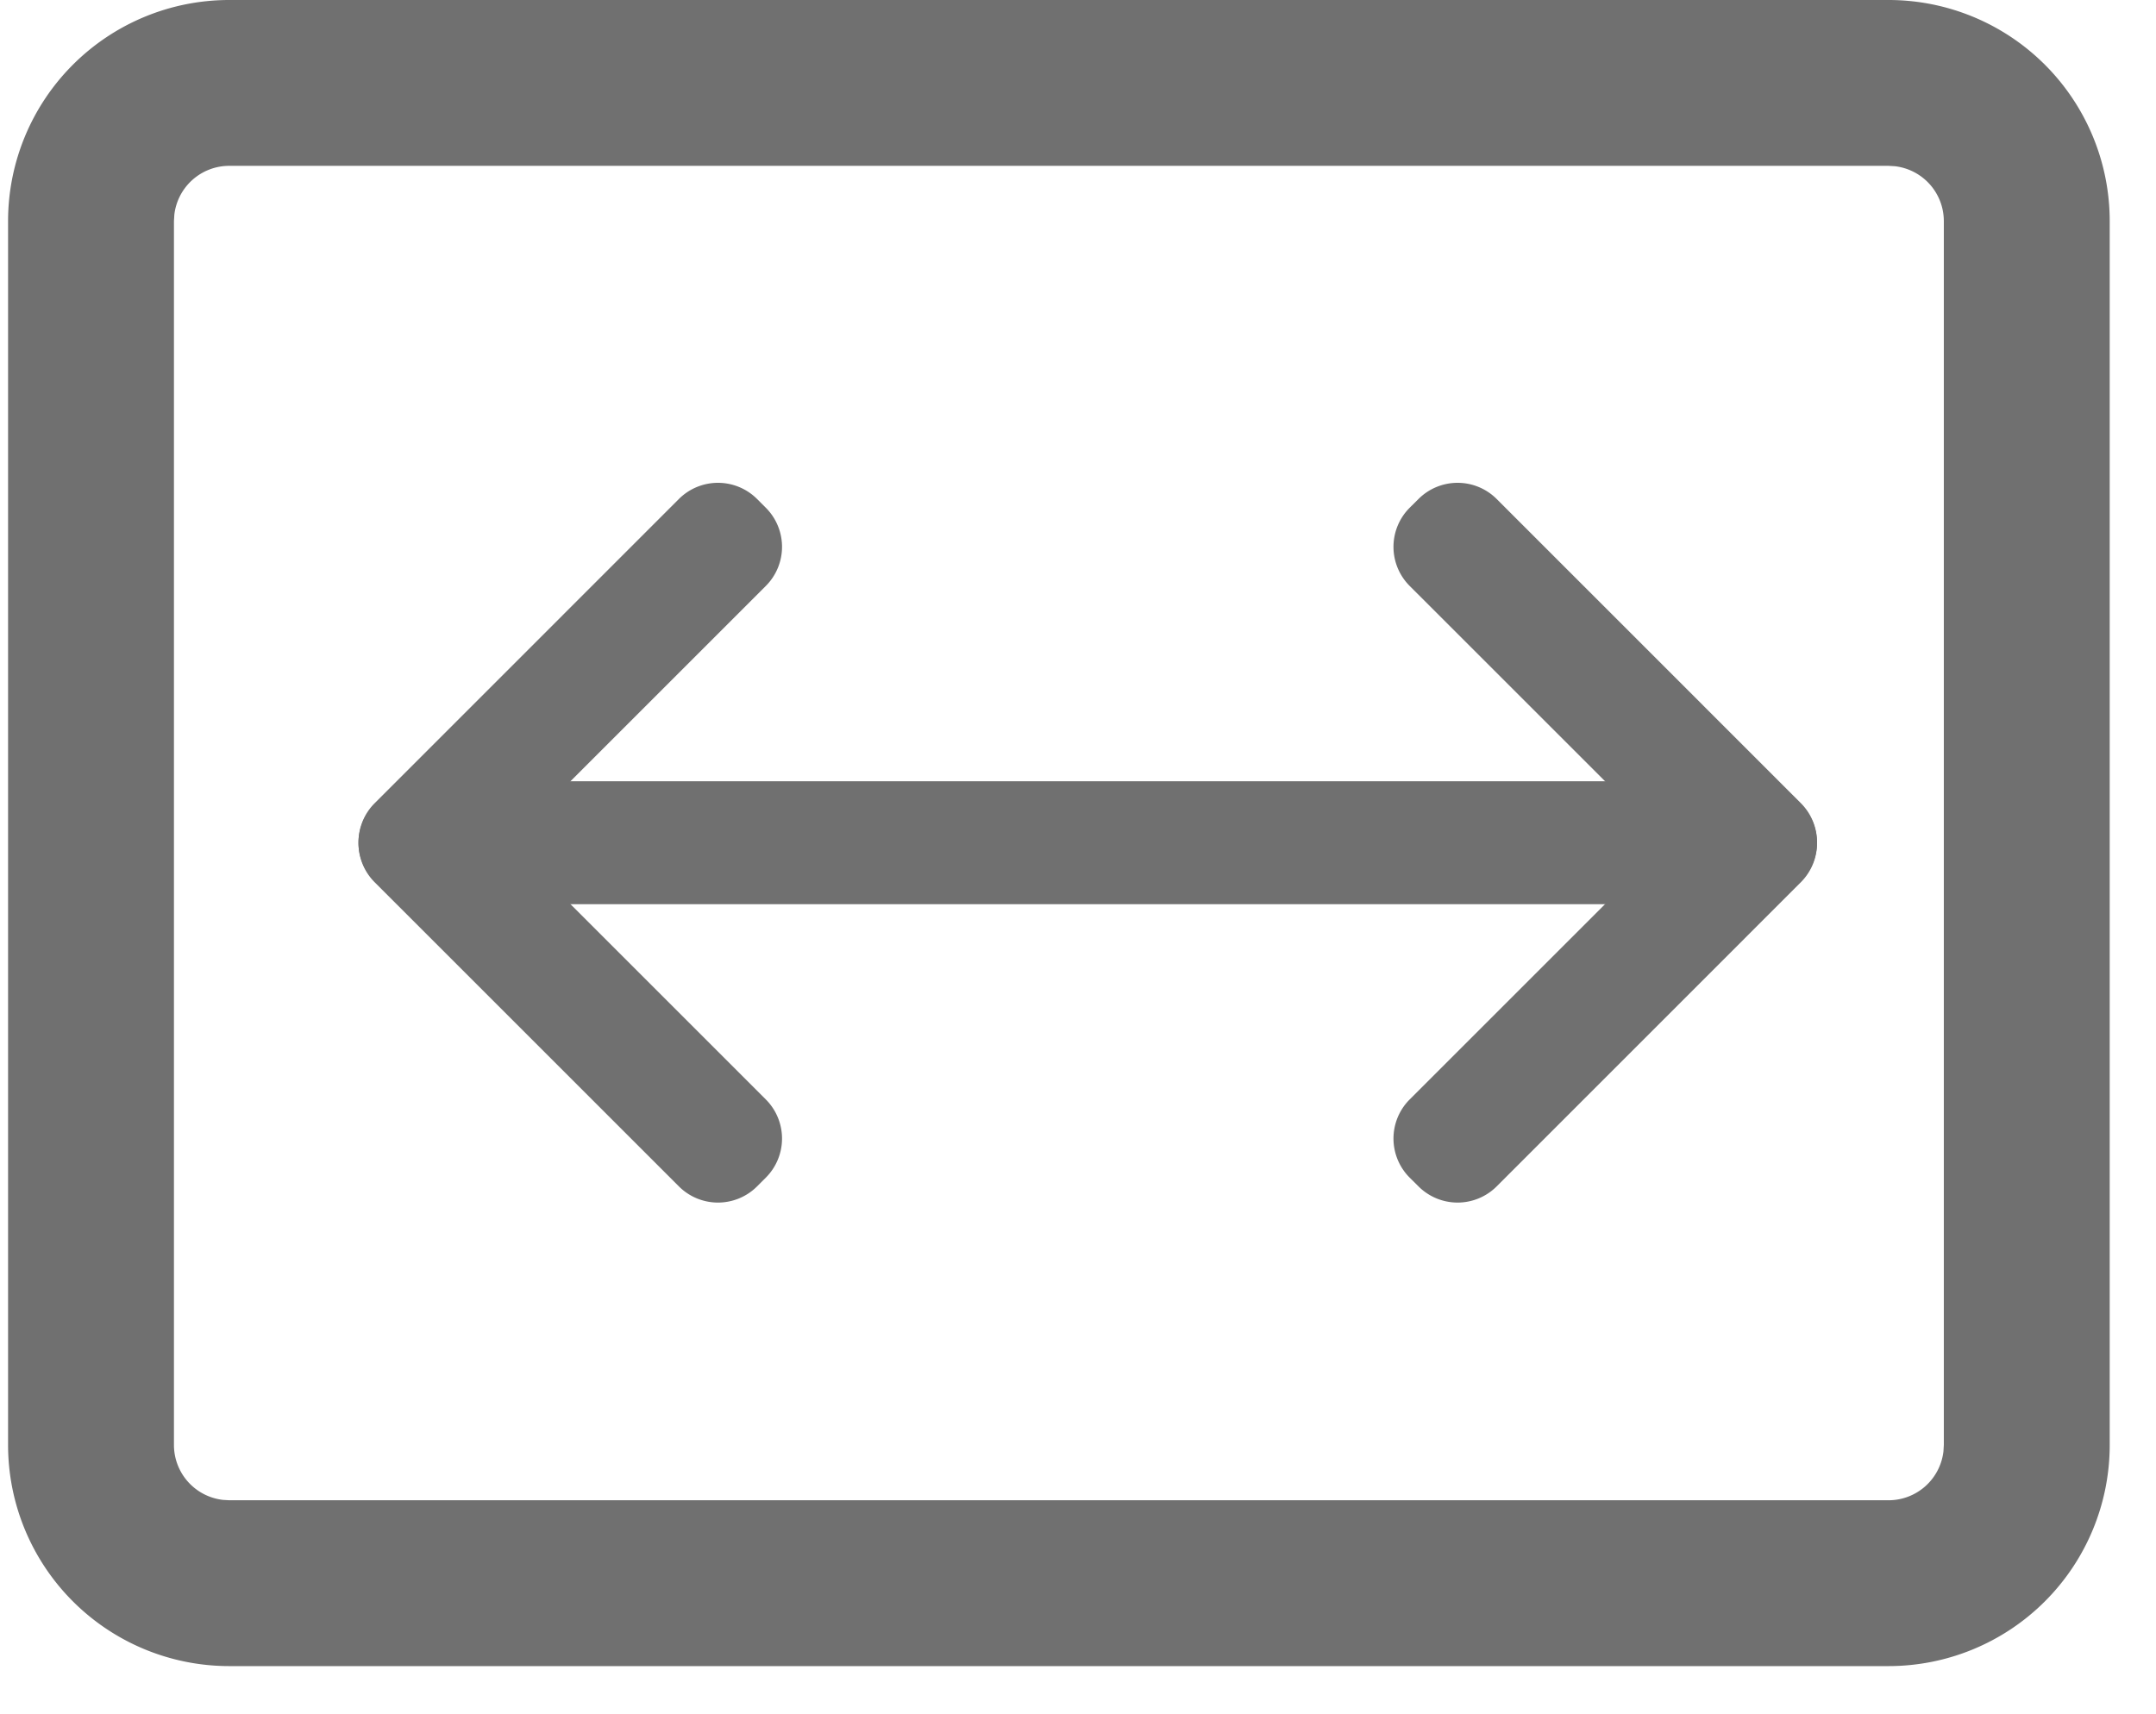 <?xml version="1.0" standalone="no"?><!DOCTYPE svg PUBLIC "-//W3C//DTD SVG 1.1//EN" "http://www.w3.org/Graphics/SVG/1.1/DTD/svg11.dtd"><svg t="1722305246169" class="icon" viewBox="0 0 1288 1024" version="1.1" xmlns="http://www.w3.org/2000/svg" p-id="12813" xmlns:xlink="http://www.w3.org/1999/xlink" width="40.25" height="32"><path d="M275.786 531.852L457.497 350.142a33.032 33.032 0 0 0 0-46.741l-5.219-5.219a33.032 33.032 0 0 0-46.708 0L223.827 479.959a33.032 33.032 0 0 0 0 46.708l5.219 5.219a33.032 33.032 0 0 0 46.741 0z" fill="#707070" p-id="12814"></path><path d="M275.786 475.268l181.71 181.71a33.032 33.032 0 0 1 0 46.741l-5.219 5.219a33.032 33.032 0 0 1-46.708 0L223.827 527.195a33.032 33.032 0 0 1 0-46.708l5.219-5.219a33.032 33.032 0 0 1 46.741 0zM1023.901 531.852L842.157 350.142a33.032 33.032 0 0 1 0-46.741l5.252-5.219a33.032 33.032 0 0 1 46.708 0l181.71 181.743a33.032 33.032 0 0 1 0 46.708l-5.219 5.219a33.032 33.032 0 0 1-46.708 0z" fill="#707070" p-id="12815"></path><path d="M1023.901 475.268l-181.743 181.71a33.032 33.032 0 0 0 0 46.741l5.252 5.219a33.032 33.032 0 0 0 46.708 0l181.71-181.743a33.032 33.032 0 0 0 0-46.708l-5.219-5.219a33.032 33.032 0 0 0-46.708 0z" fill="#707070" p-id="12816"></path><path d="M294.978 466.845h742.796v73.464H294.978z" fill="#707070" p-id="12817"></path><path d="M1128.217 0a132.129 132.129 0 0 1 132.129 132.129v731.334a132.129 132.129 0 0 1-132.129 132.129H136.952a132.129 132.129 0 0 1-132.129-132.129V132.129a132.129 132.129 0 0 1 132.129-132.129h991.265z m0 99.097H136.952a33.032 33.032 0 0 0-32.801 29.167L103.919 132.129v731.334a33.032 33.032 0 0 0 29.201 32.801l3.832 0.231h991.265a33.032 33.032 0 0 0 32.801-29.167l0.231-3.865V132.129a33.032 33.032 0 0 0-29.201-32.801L1128.217 99.097z" fill="#707070" p-id="12818"></path></svg>